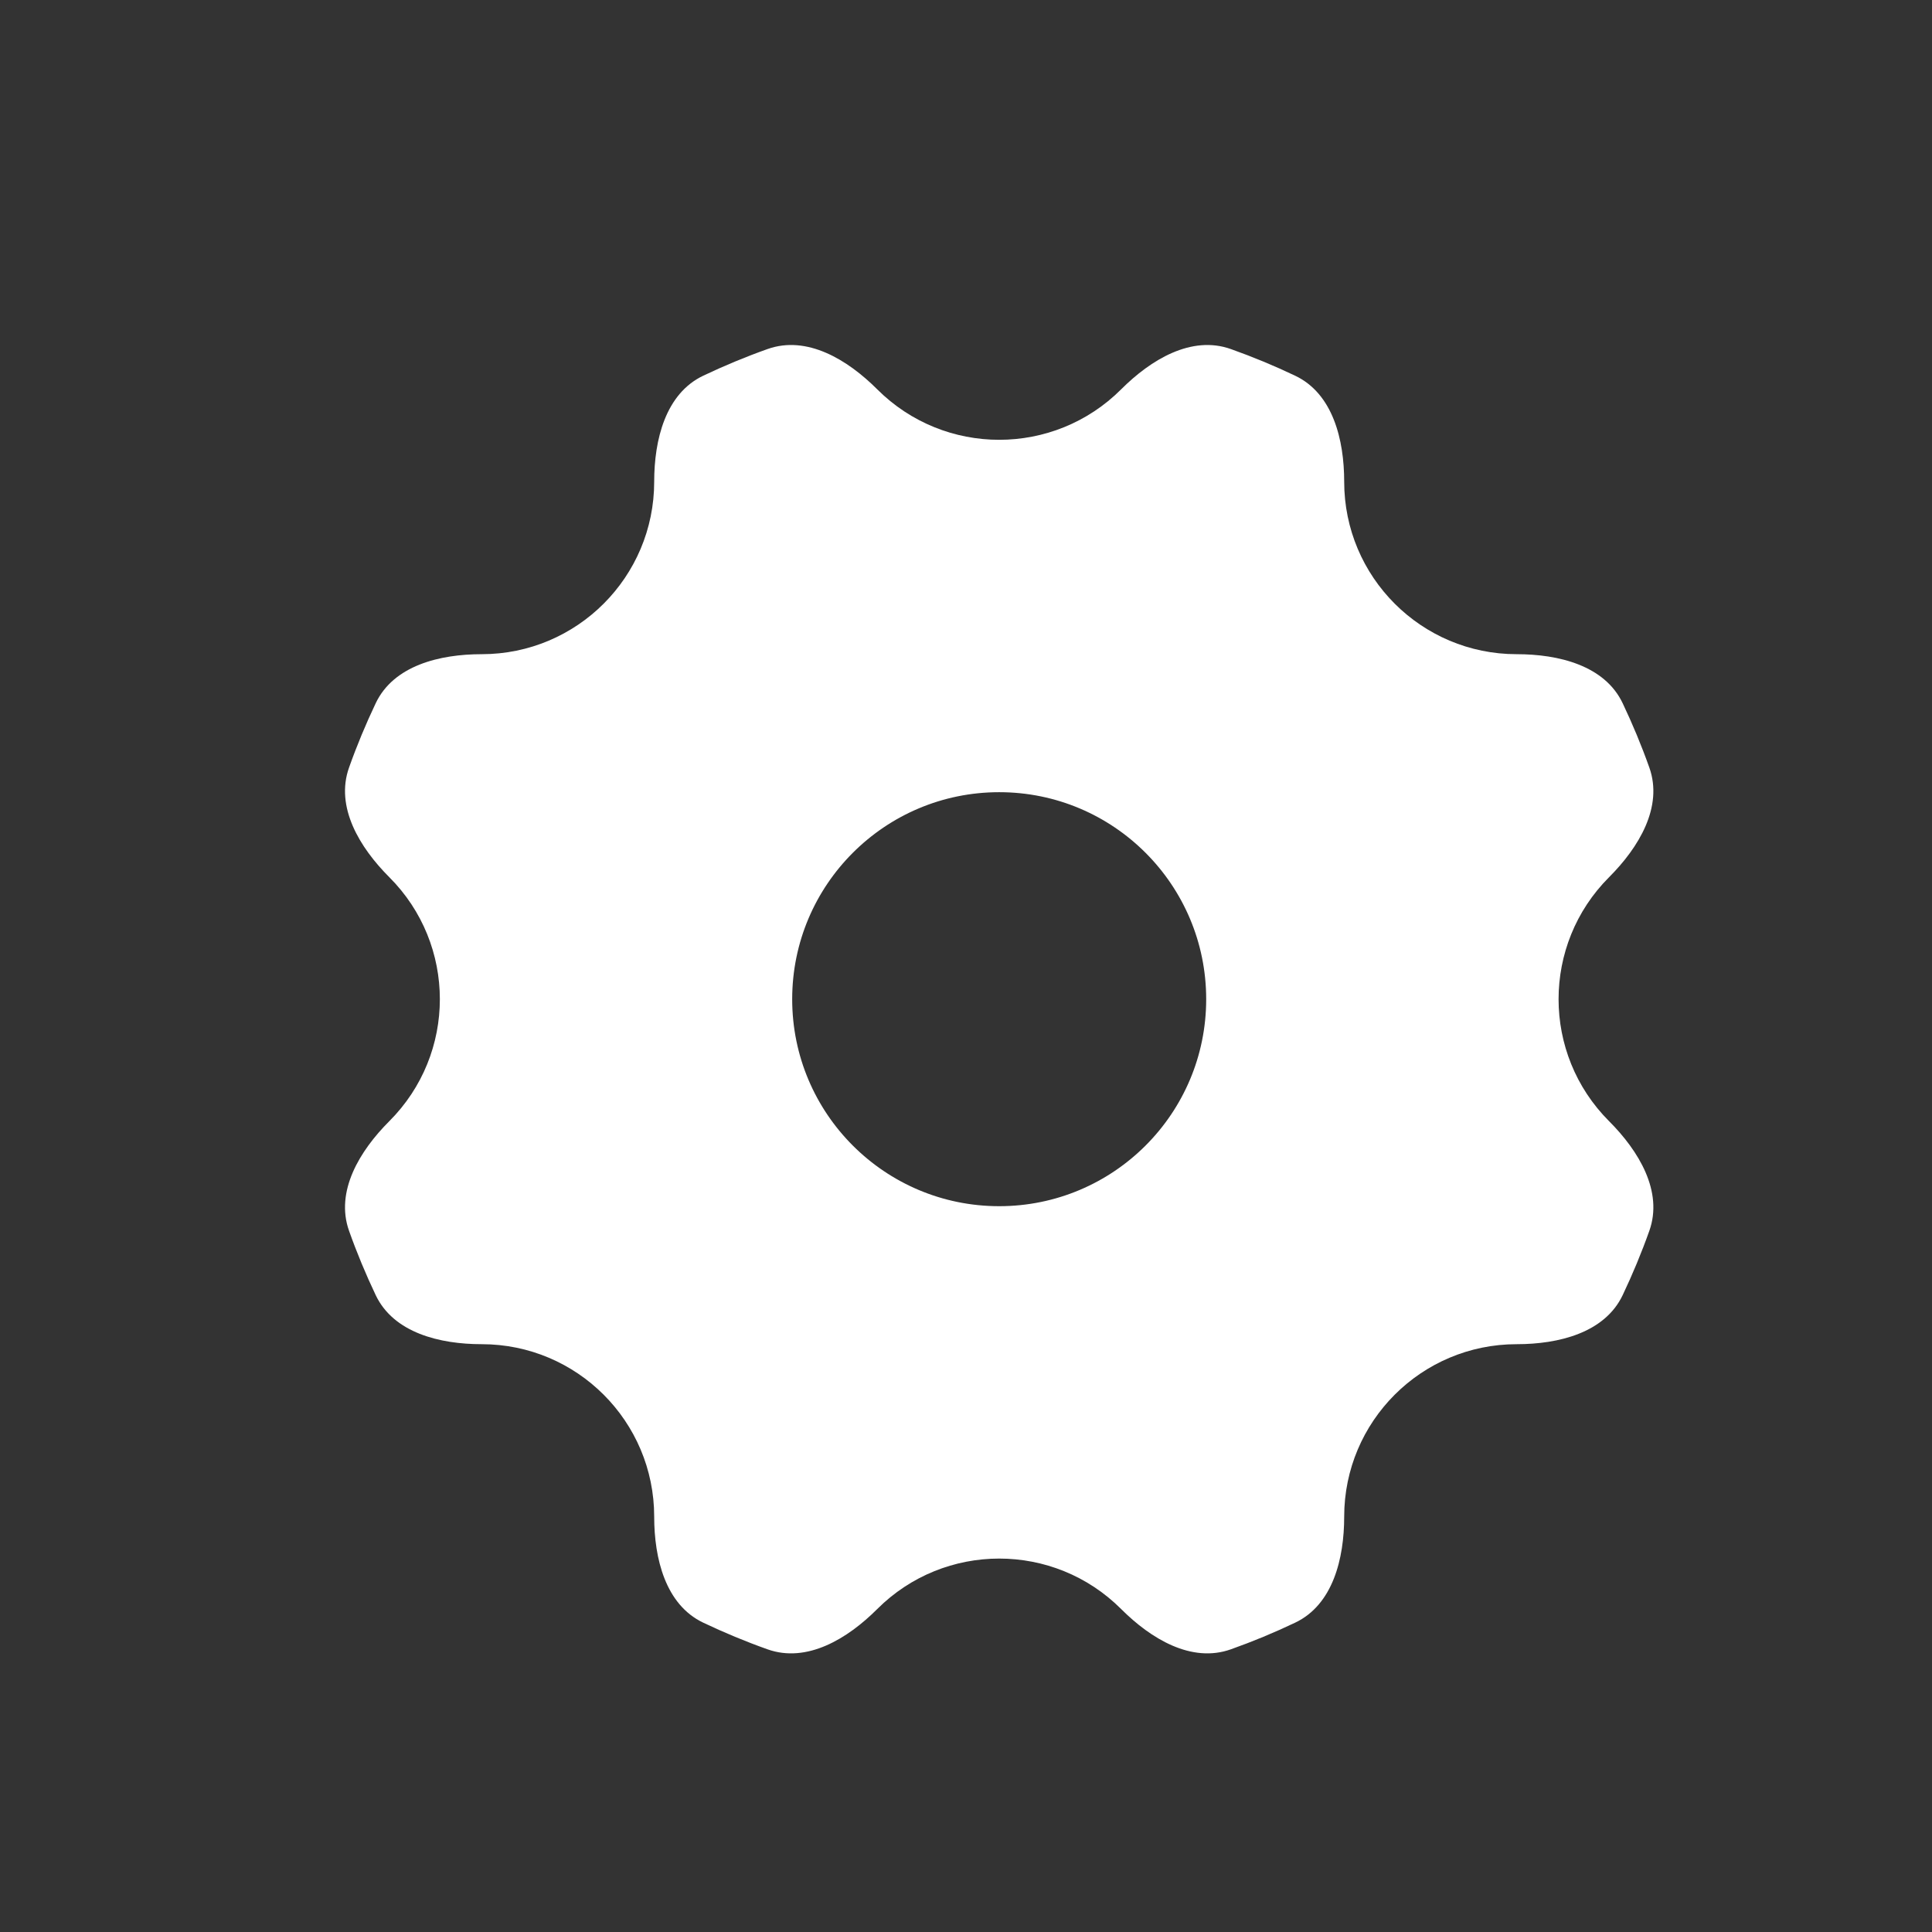 <svg width="28" height="28" viewBox="0 0 28 28" fill="none" xmlns="http://www.w3.org/2000/svg">
<rect x="0" y="0" width="28" height="28" fill="#333333" stroke="none"/>
<path fill-rule="evenodd" clip-rule="evenodd" d="M9.481 6.981C9.481 6.374 9.645 5.705 10.192 5.445C10.495 5.301 10.805 5.172 11.123 5.059C11.695 4.855 12.284 5.213 12.713 5.642C13.69 6.618 15.273 6.618 16.249 5.642C16.678 5.213 17.267 4.855 17.839 5.059C18.157 5.172 18.468 5.301 18.77 5.445C19.318 5.705 19.481 6.374 19.481 6.981C19.481 8.362 20.6 9.481 21.981 9.481C22.588 9.481 23.257 9.644 23.517 10.192C23.661 10.495 23.79 10.805 23.903 11.123C24.107 11.695 23.749 12.284 23.32 12.713C22.344 13.69 22.344 15.272 23.32 16.249C23.749 16.678 24.107 17.267 23.903 17.839C23.79 18.157 23.661 18.467 23.517 18.77C23.257 19.317 22.588 19.481 21.981 19.481C20.6 19.481 19.481 20.6 19.481 21.981C19.481 22.588 19.318 23.257 18.77 23.517C18.468 23.661 18.157 23.79 17.839 23.903C17.267 24.107 16.678 23.749 16.249 23.32C15.273 22.344 13.69 22.344 12.713 23.32C12.284 23.749 11.695 24.107 11.123 23.903C10.805 23.79 10.495 23.661 10.192 23.517C9.645 23.257 9.481 22.588 9.481 21.981C9.481 20.6 8.362 19.481 6.981 19.481C6.374 19.481 5.705 19.317 5.445 18.77C5.301 18.467 5.172 18.157 5.059 17.839C4.855 17.267 5.213 16.678 5.642 16.249C6.619 15.272 6.619 13.69 5.642 12.713C5.213 12.284 4.855 11.695 5.059 11.123C5.172 10.805 5.301 10.495 5.445 10.192C5.705 9.644 6.374 9.481 6.981 9.481C8.362 9.481 9.481 8.362 9.481 6.981ZM14.481 17.481C16.138 17.481 17.481 16.138 17.481 14.481C17.481 12.824 16.138 11.481 14.481 11.481C12.824 11.481 11.481 12.824 11.481 14.481C11.481 16.138 12.824 17.481 14.481 17.481Z" fill="white"/>
</svg>
